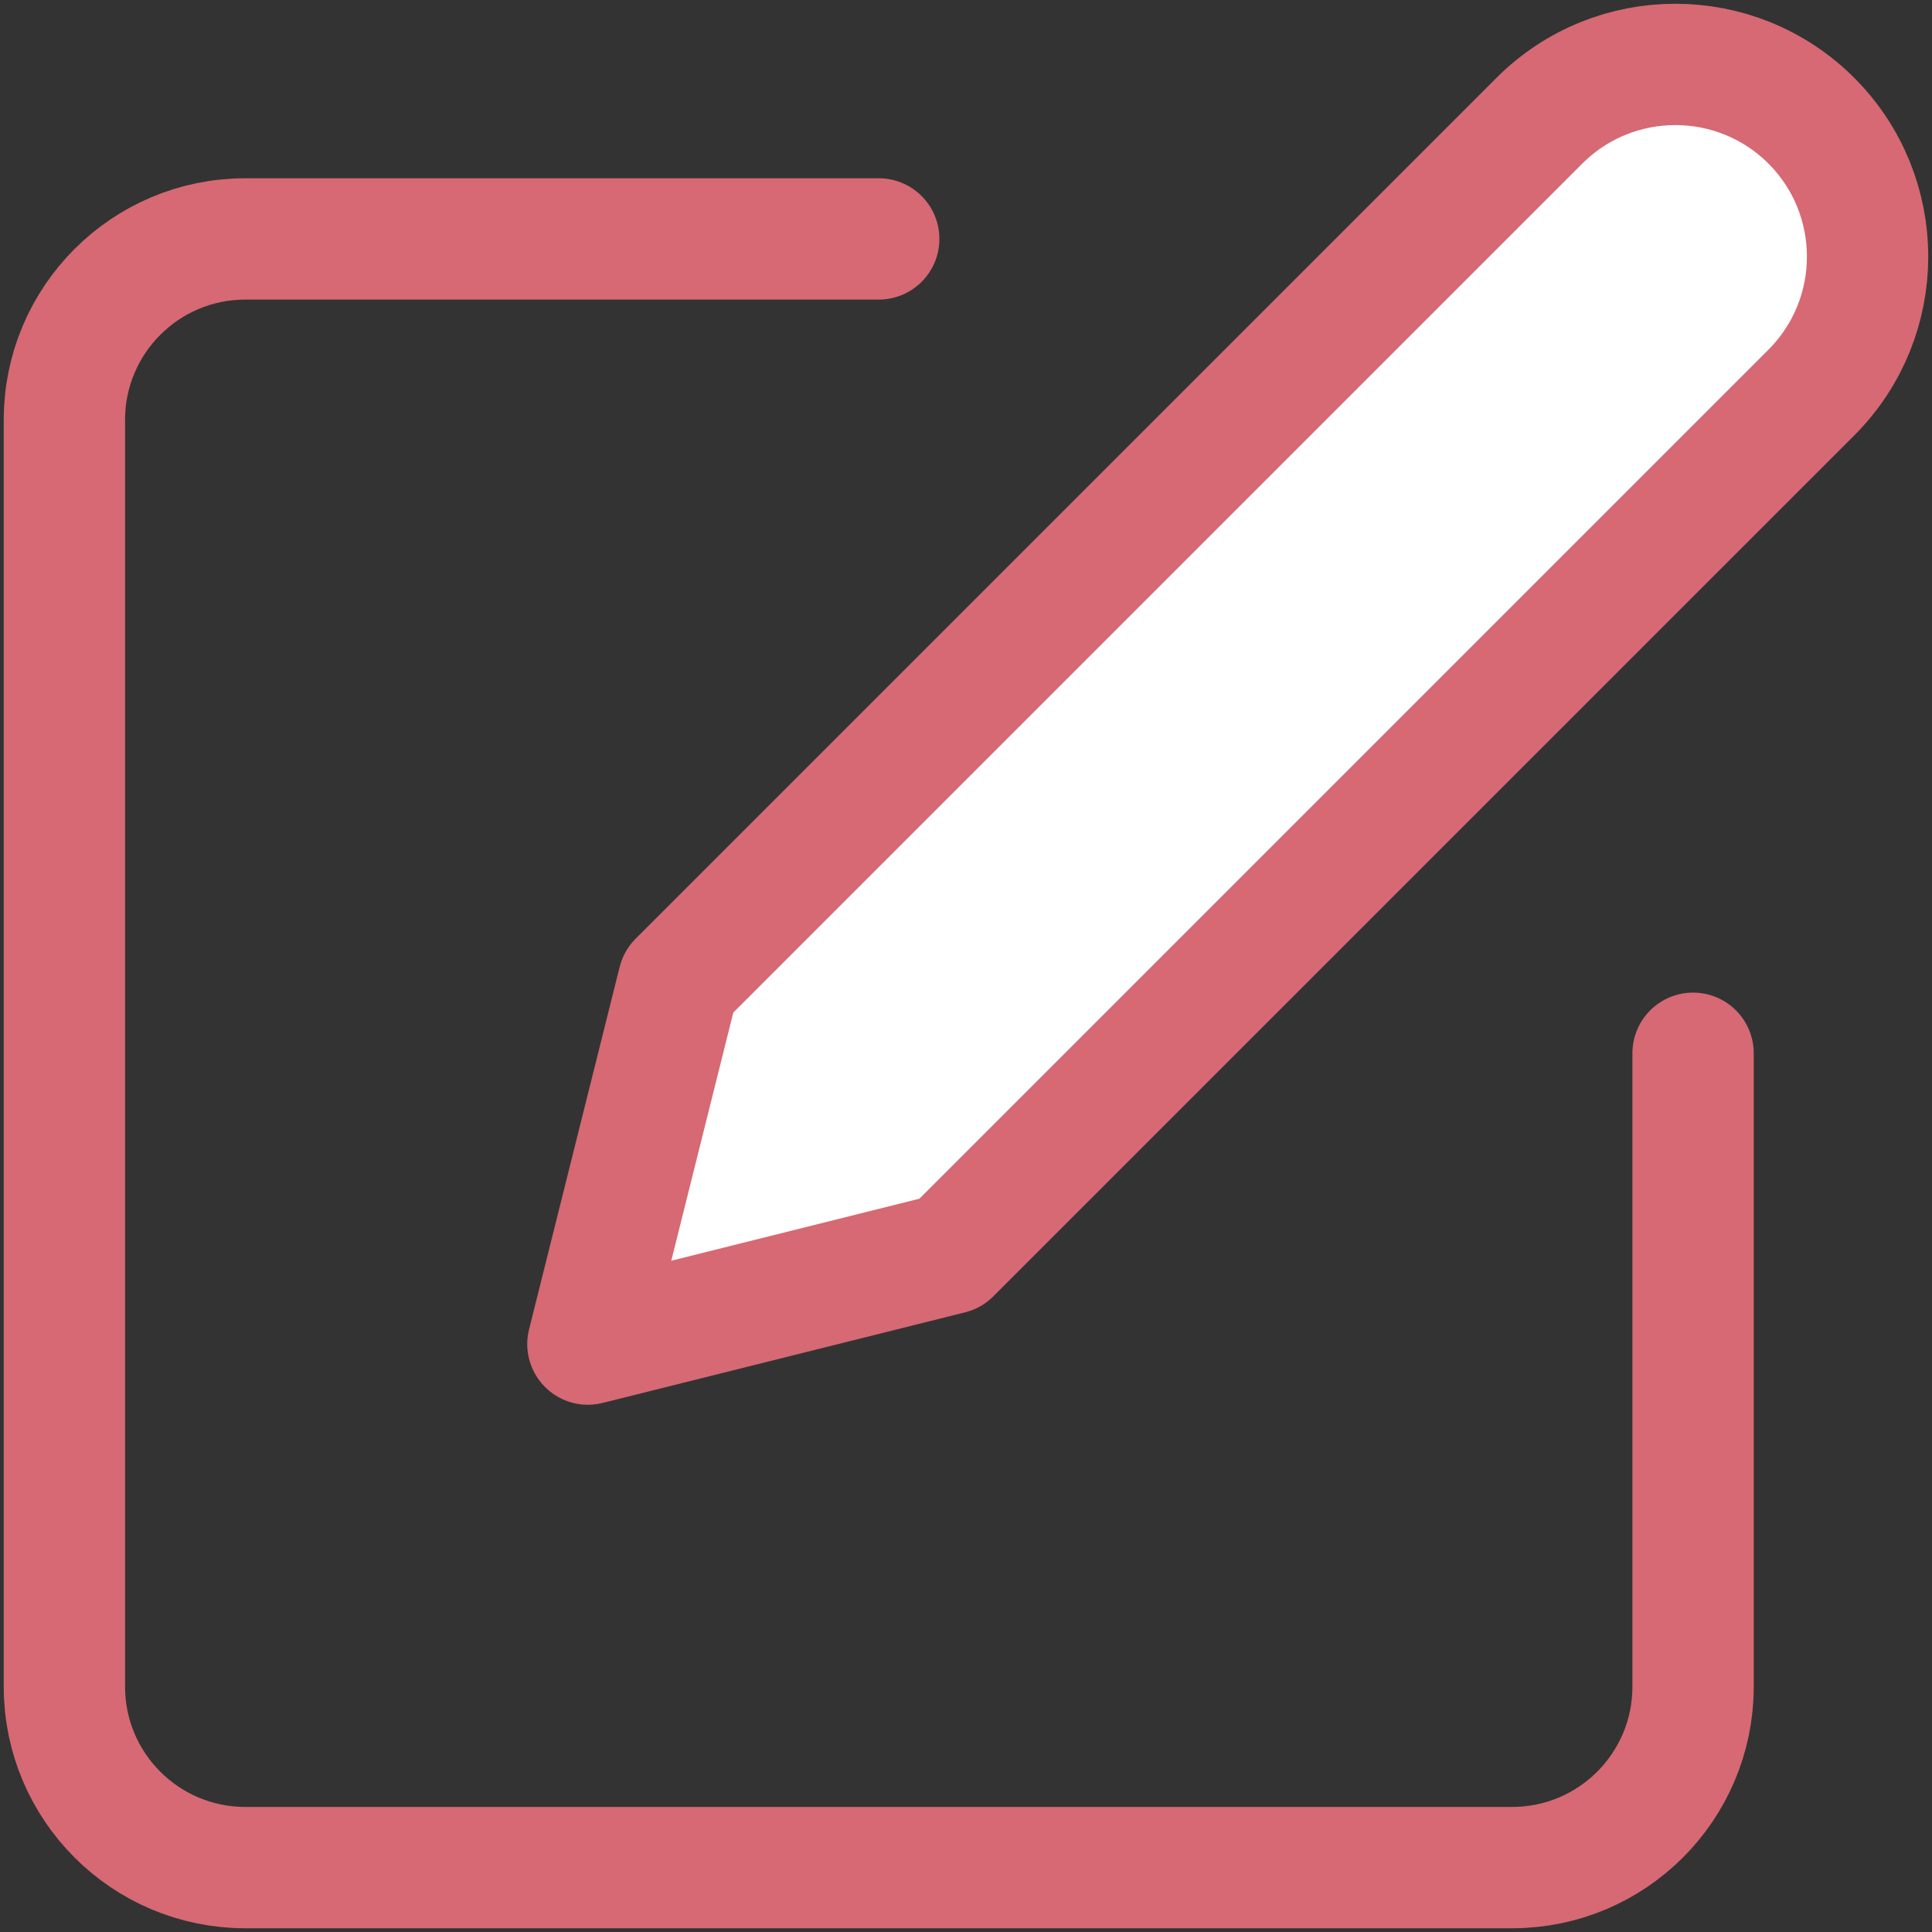 <?xml version="1.0" encoding="UTF-8"?>
<svg width="30px" height="30px" viewBox="0 0 30 30" version="1.1" xmlns="http://www.w3.org/2000/svg" xmlns:xlink="http://www.w3.org/1999/xlink">
    <rect x="0" y="0" width="30" height="30" fill="#333333" stroke="none"/>
    <title>edit</title>
    <g id="Page-1" stroke="none" stroke-width="1" fill="none" fill-rule="evenodd" stroke-linecap="round" stroke-linejoin="round">
        <g id="Artboard-Copy-12" transform="translate(-258, -515)" stroke="#D66973" stroke-width="1.884">
            <g id="edit" transform="translate(259, 516)">
                <path d="M12.645,2.71 L2.81,2.71 C1.258,2.71 0,3.968 0,5.52 L0,25.19 C0,26.742 1.258,28 2.81,28 L22.48,28 C24.032,28 25.29,26.742 25.29,25.19 L25.29,15.355" id="Path"></path>
                <path d="M22.904,0.874 C24.07,-0.291 25.96,-0.291 27.126,0.874 C28.291,2.04 28.291,3.93 27.126,5.096 L13.758,18.464 L8.129,19.871 L9.536,14.242 L22.904,0.874 Z" id="Path" fill="#FFFFFF"></path>
            </g>
        </g>
    </g>
</svg>